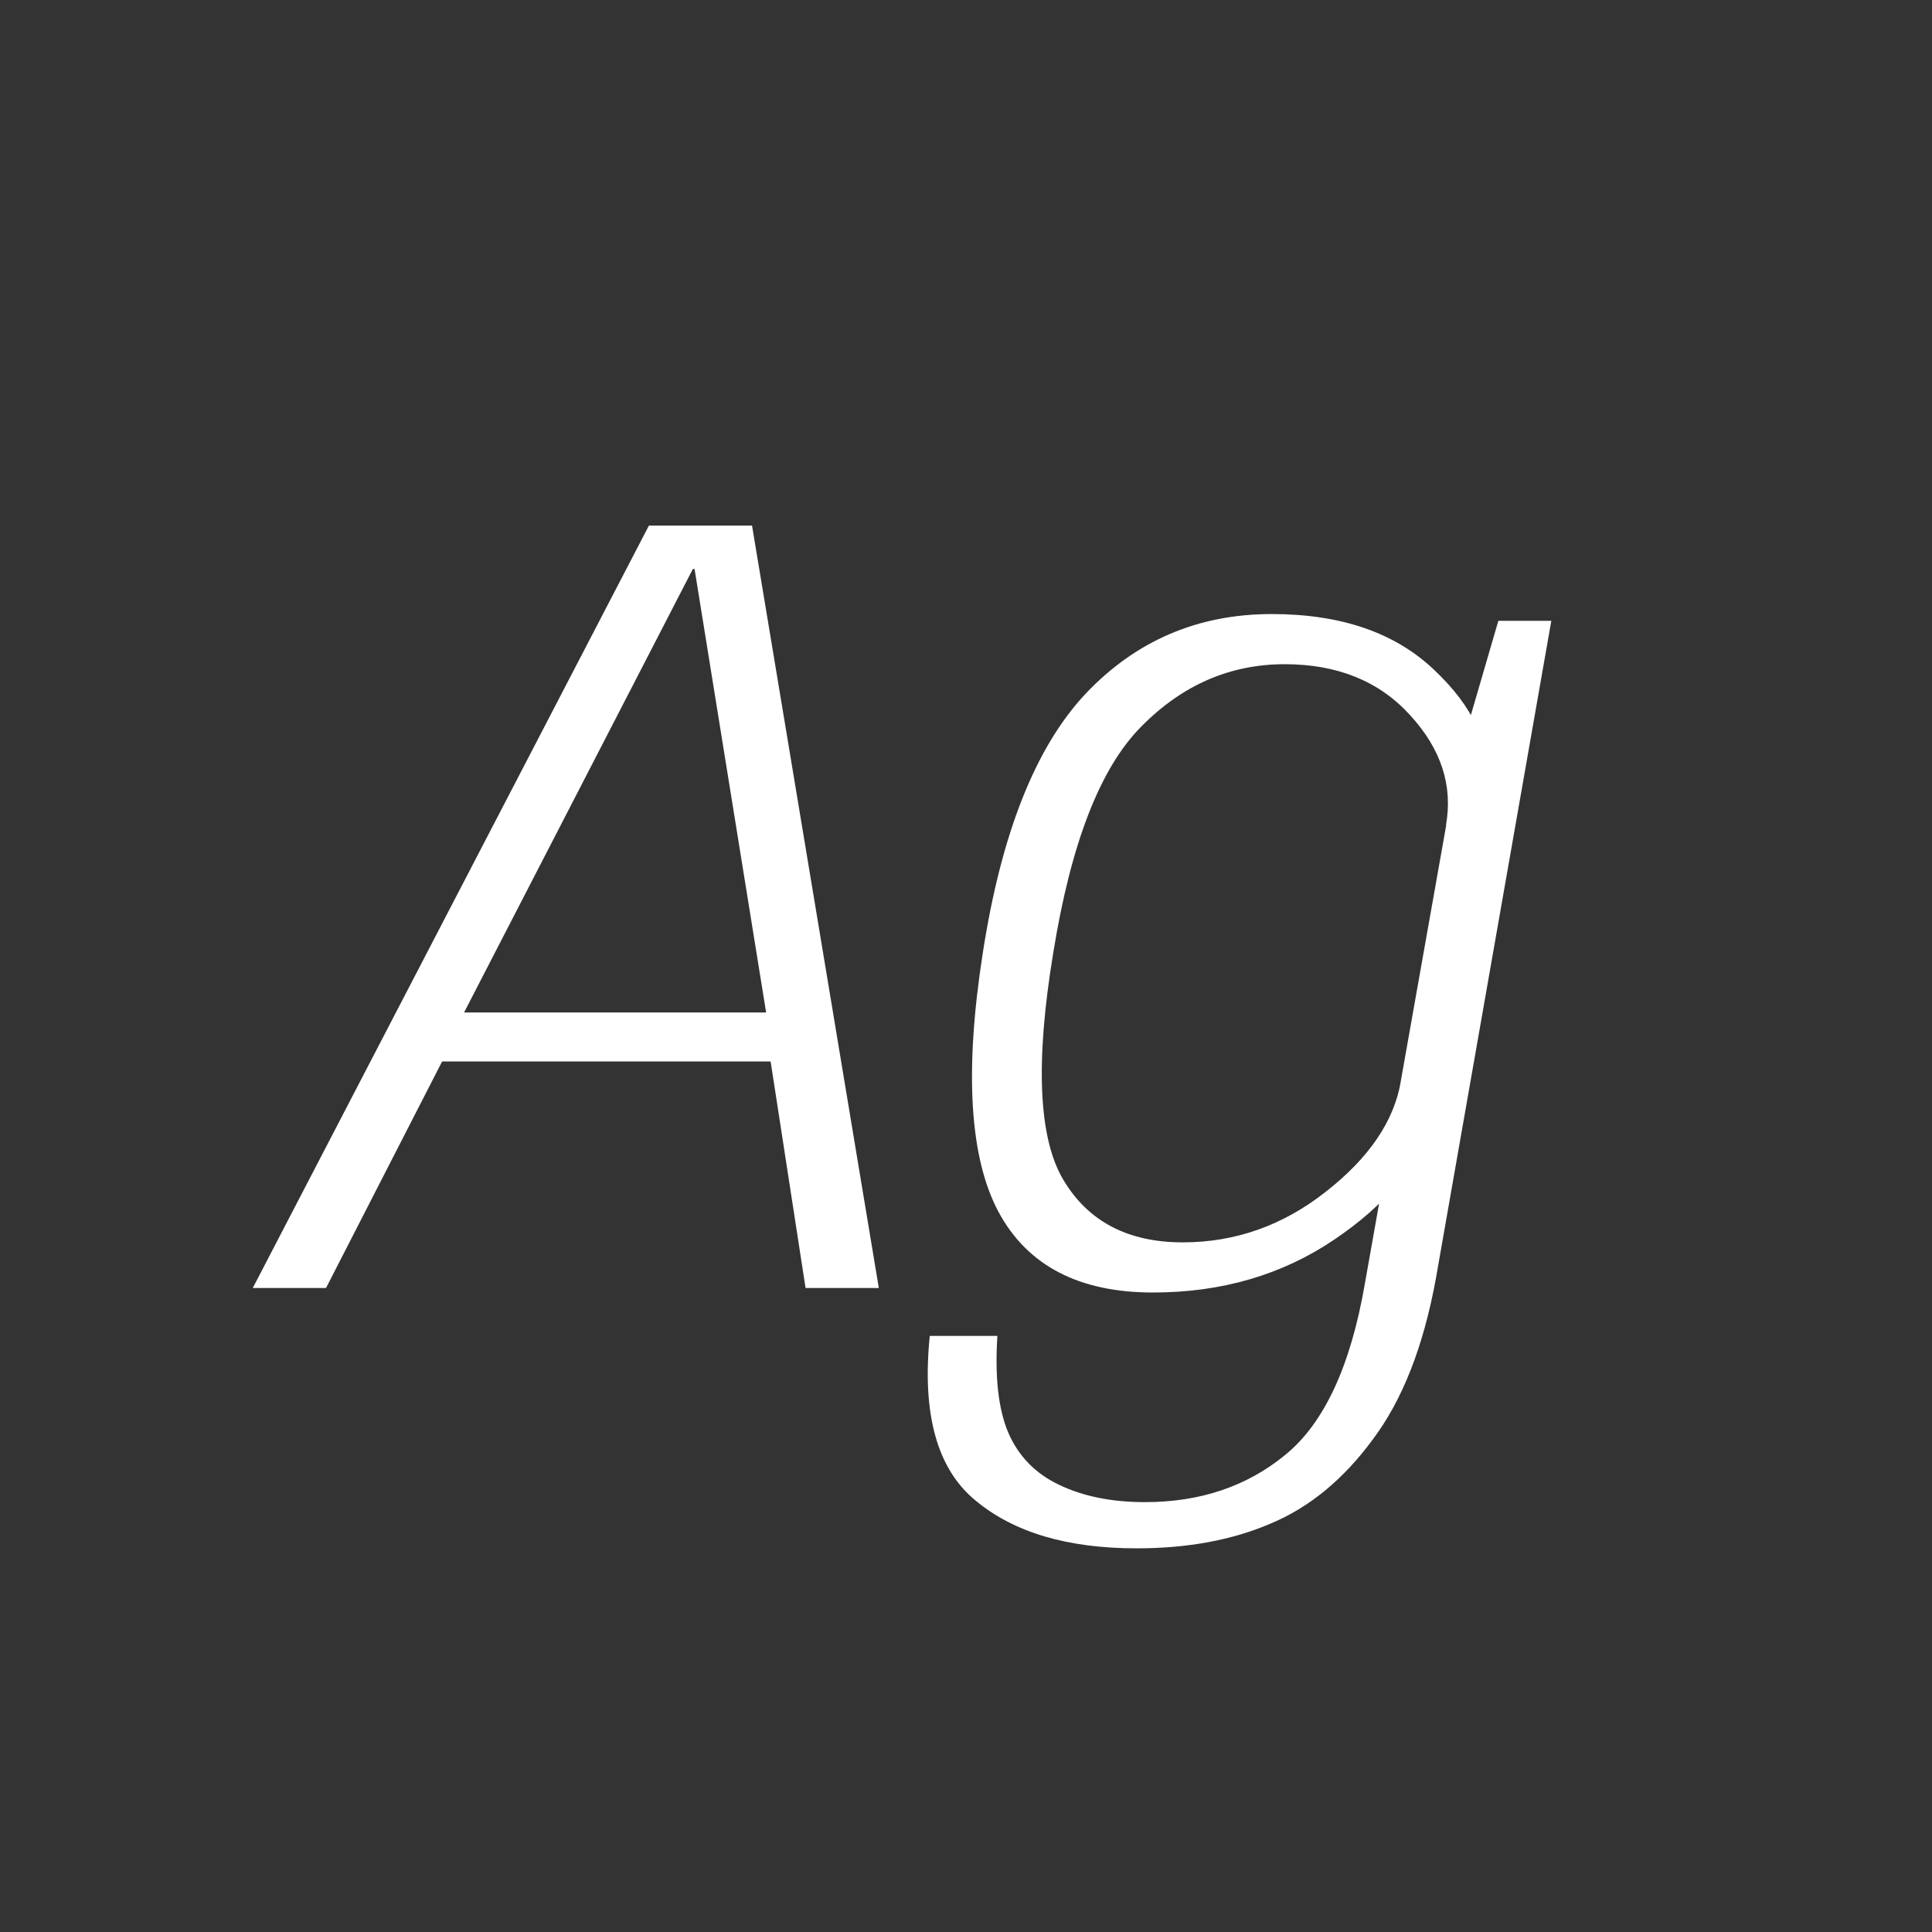 <svg width="24" height="24" viewBox="0 0 24 24" fill="none" xmlns="http://www.w3.org/2000/svg">
<rect x="0" y="0" width="24" height="24" fill="#333333" stroke="none"/>
<path d="M3.14 16H4.05L5.492 13.186H9.573L10.007 16H10.917L9.342 6.529H8.061L3.14 16ZM5.765 12.577L8.607 7.068H8.628L9.517 12.577H5.765ZM14.119 19.234C14.754 19.234 15.309 19.131 15.785 18.926C16.266 18.725 16.688 18.378 17.052 17.883C17.421 17.393 17.682 16.728 17.836 15.888L19.271 7.712H18.613L18.109 9.441L16.954 15.951C16.777 16.973 16.448 17.68 15.967 18.072C15.491 18.464 14.91 18.66 14.224 18.66C13.809 18.66 13.452 18.588 13.153 18.443C12.859 18.303 12.649 18.086 12.523 17.792C12.402 17.503 12.357 17.104 12.39 16.595H11.55C11.452 17.566 11.641 18.247 12.117 18.639C12.593 19.036 13.26 19.234 14.119 19.234ZM14.322 16.056C15.176 16.056 15.927 15.837 16.576 15.398C17.225 14.959 17.589 14.504 17.668 14.033L17.402 13.431C17.318 13.926 17.008 14.383 16.471 14.803C15.939 15.223 15.346 15.433 14.693 15.433C14.012 15.433 13.517 15.174 13.209 14.656C12.901 14.138 12.859 13.2 13.083 11.842C13.302 10.479 13.666 9.541 14.175 9.028C14.684 8.51 15.279 8.251 15.96 8.251C16.613 8.251 17.131 8.461 17.514 8.881C17.901 9.301 18.051 9.758 17.962 10.253L18.431 9.693C18.51 9.24 18.305 8.783 17.815 8.321C17.33 7.859 16.658 7.628 15.799 7.628C14.88 7.628 14.107 7.959 13.482 8.622C12.861 9.285 12.437 10.358 12.208 11.842C11.979 13.312 12.045 14.383 12.404 15.055C12.763 15.722 13.403 16.056 14.322 16.056Z" fill="white"/>
</svg>
